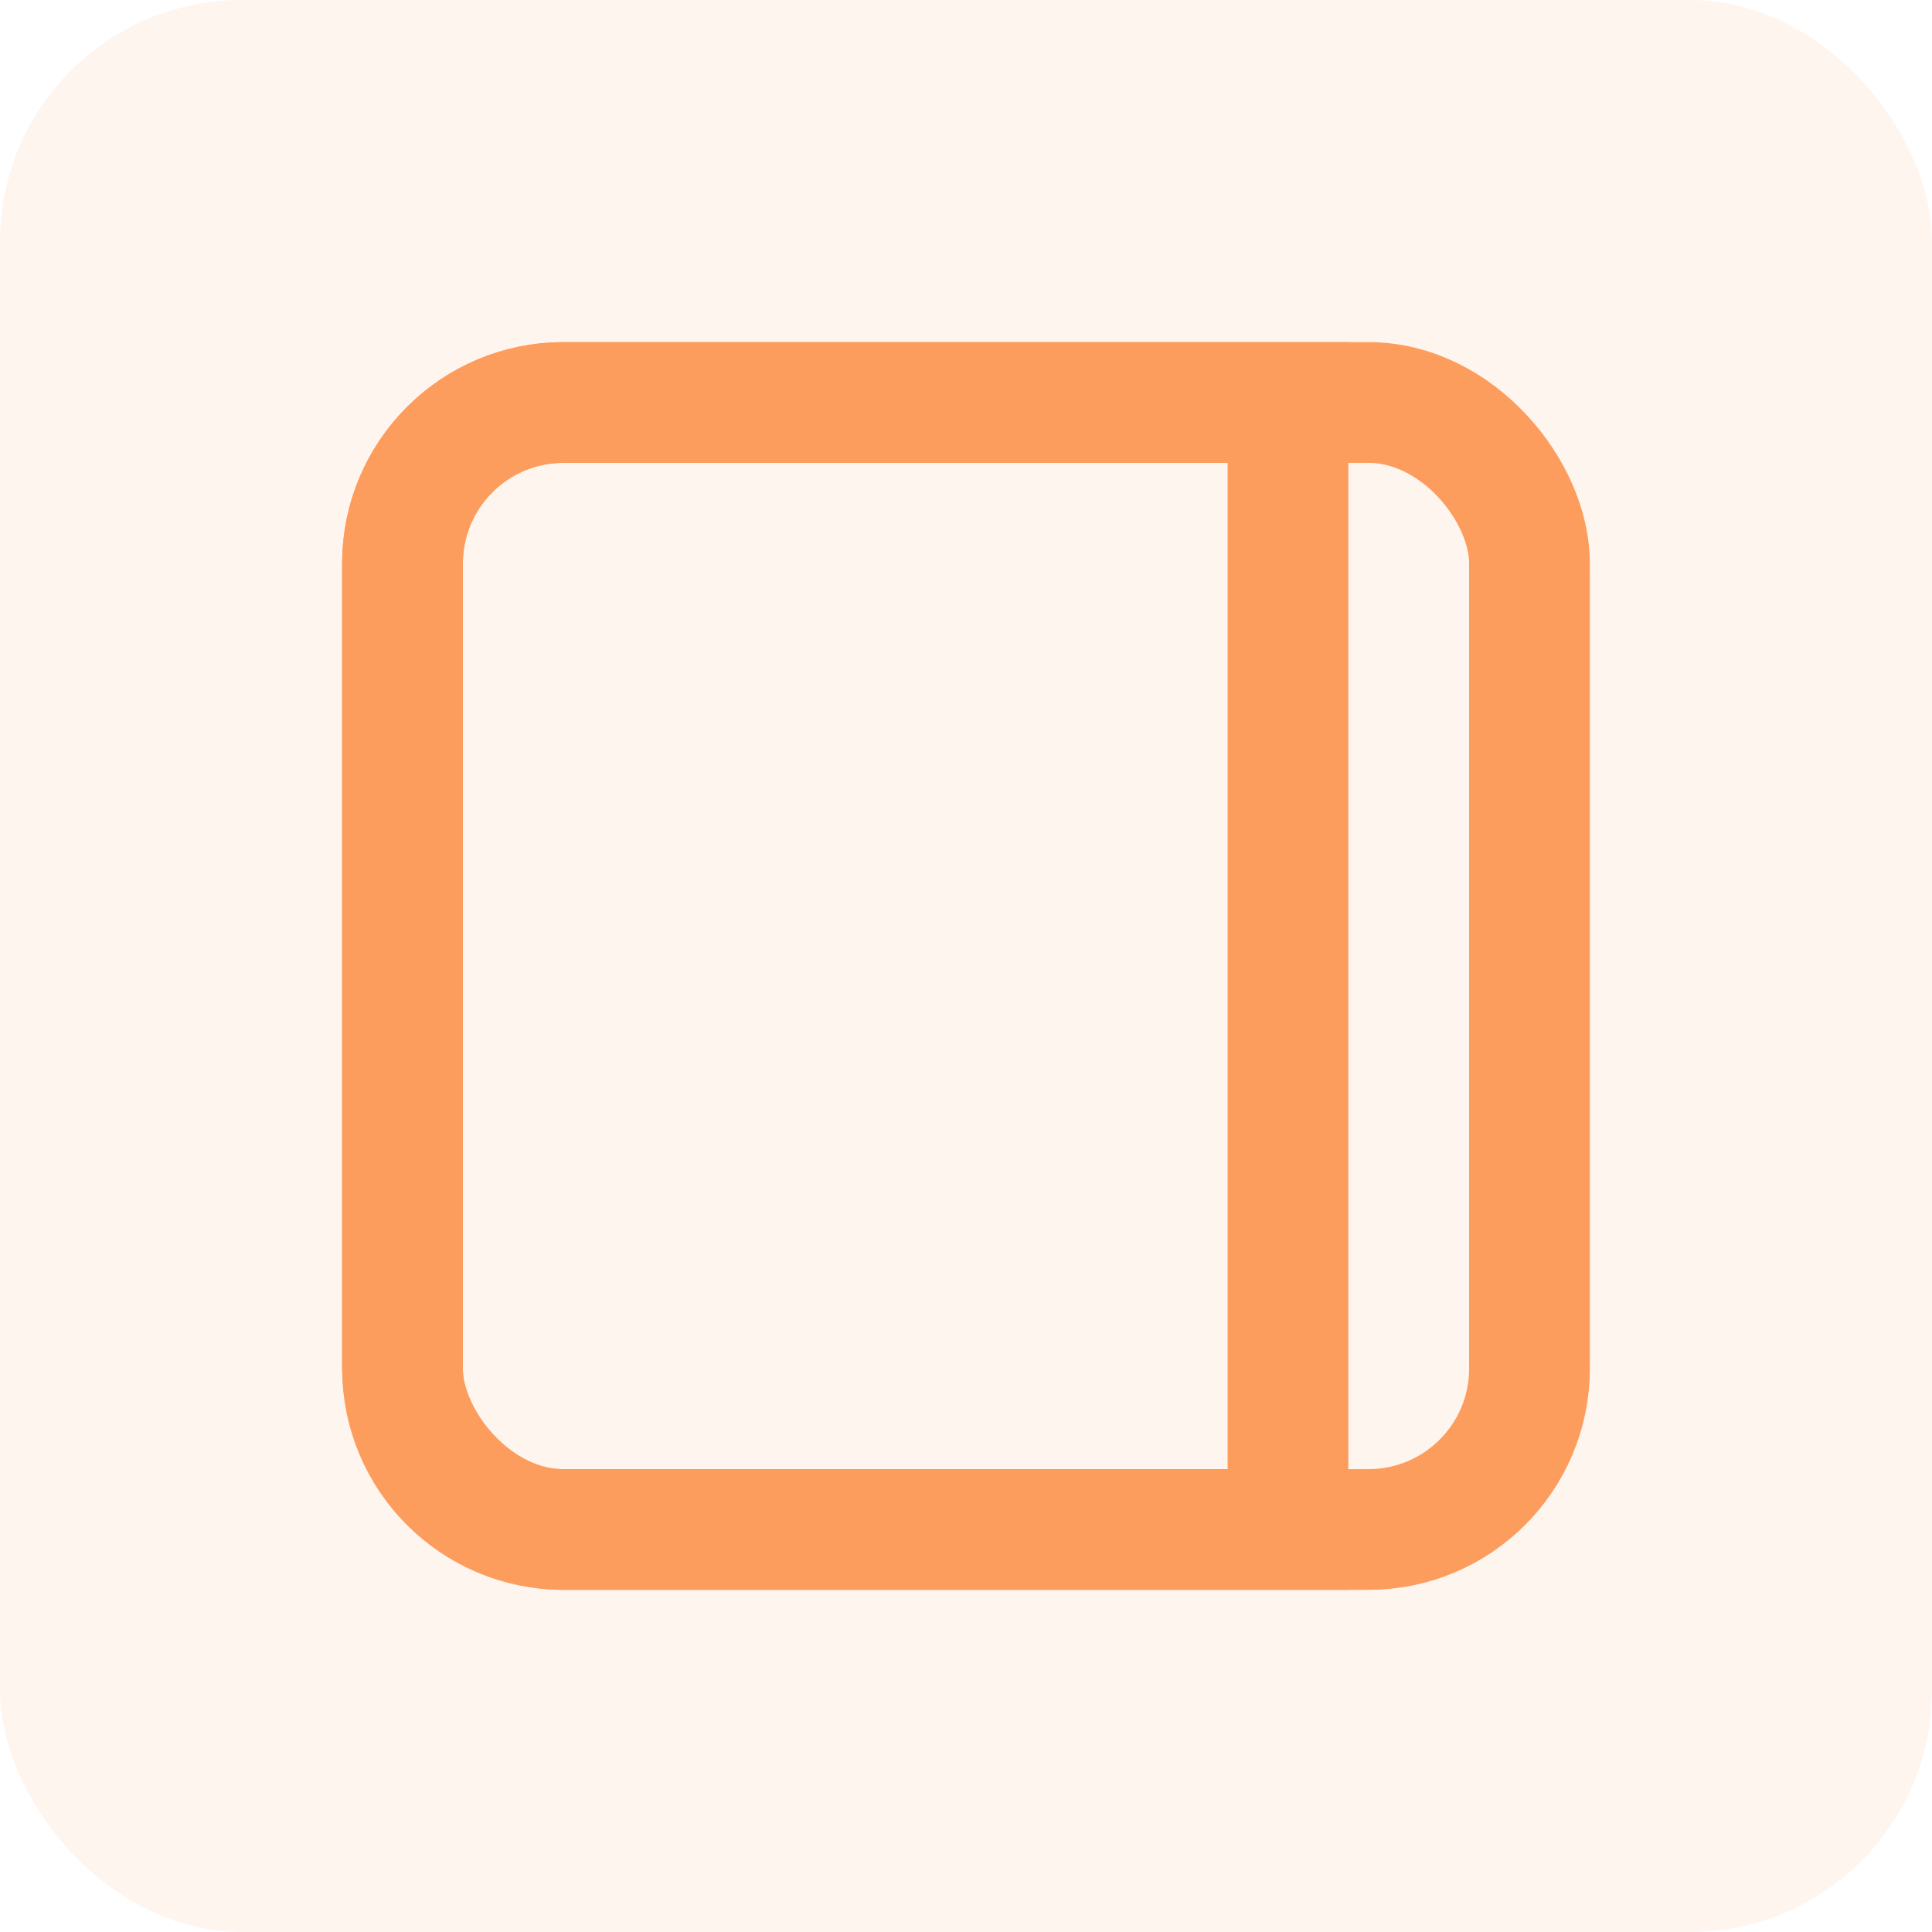 <svg width="24" height="24" viewBox="0 0 24 24" fill="none" xmlns="http://www.w3.org/2000/svg">
<rect opacity="0.1" width="24" height="24" rx="3" fill="#FD9D5D"/>
<rect x="5" y="5" width="14" height="14" rx="2" stroke="#FD9D5D" stroke-width="1.5"/>
<path d="M5 7C5 5.895 5.895 5 7 5H16V19H7C5.895 19 5 18.105 5 17V7Z" stroke="#FD9D5D" stroke-width="1.5"/>
</svg>
